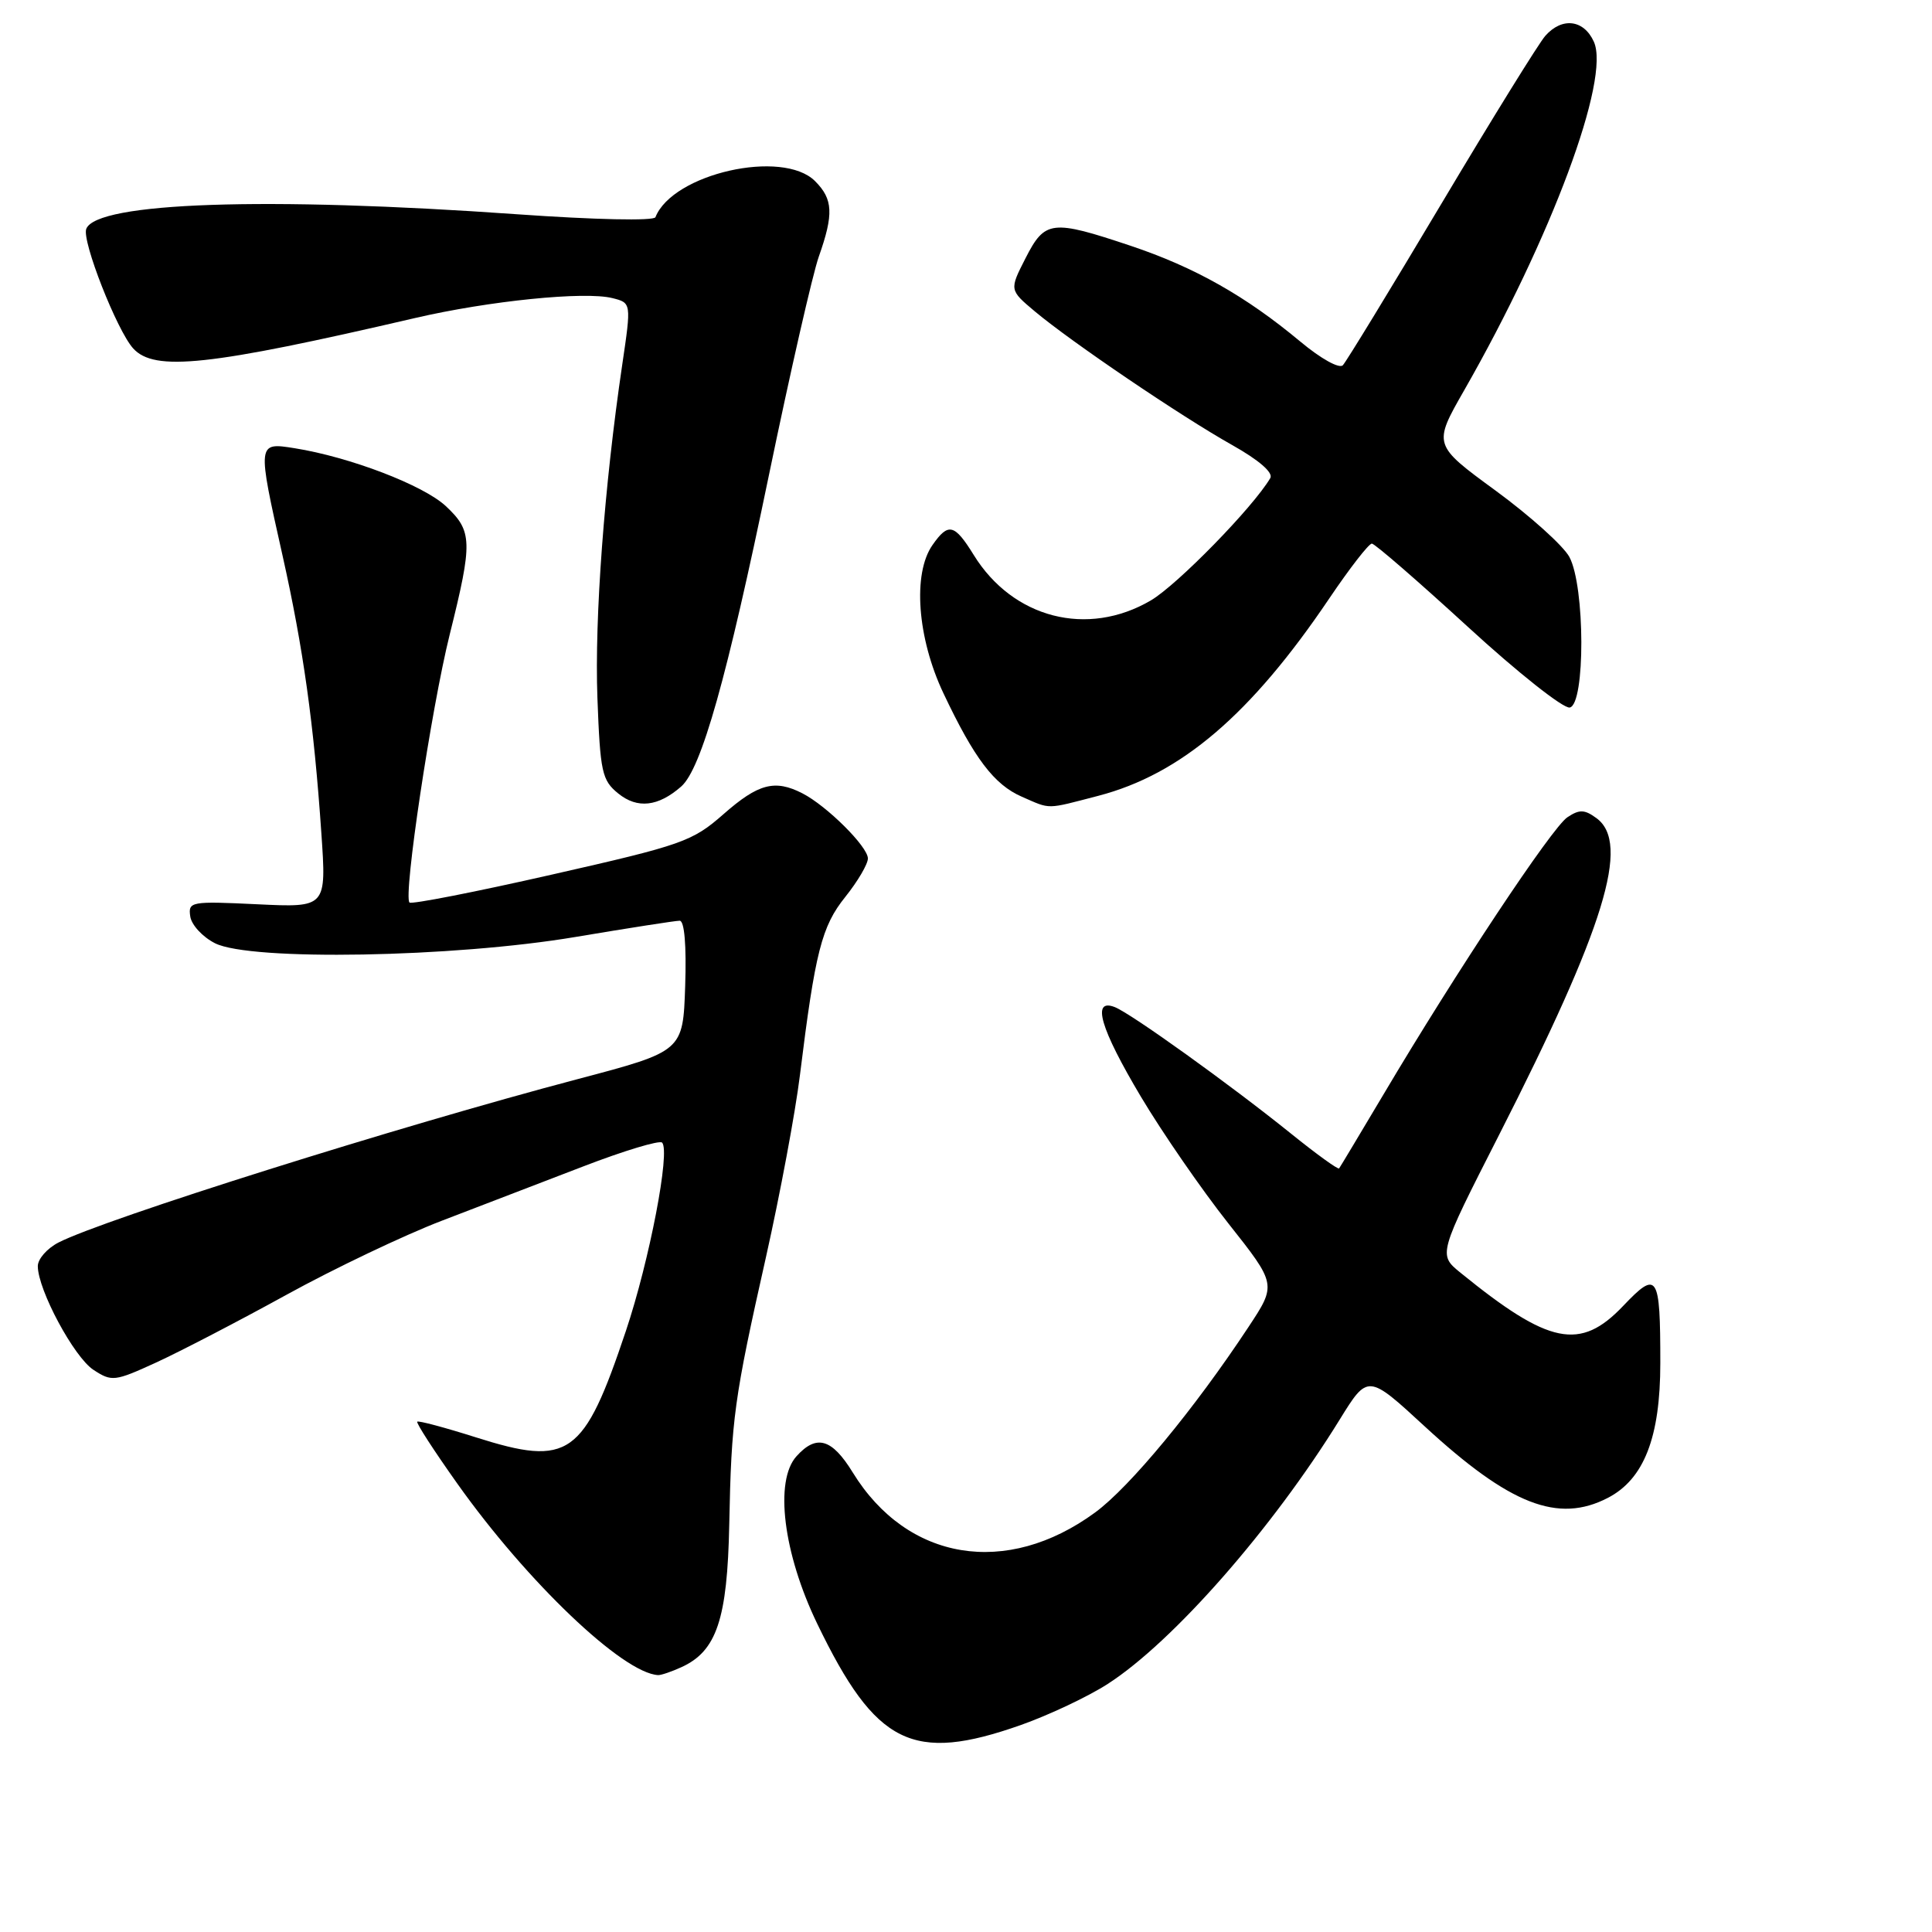 <?xml version="1.0" encoding="UTF-8" standalone="no"?>
<!DOCTYPE svg PUBLIC "-//W3C//DTD SVG 1.1//EN" "http://www.w3.org/Graphics/SVG/1.1/DTD/svg11.dtd" >
<svg xmlns="http://www.w3.org/2000/svg" xmlns:xlink="http://www.w3.org/1999/xlink" version="1.1" viewBox="0 0 256 256">
 <g >
 <path fill="currentColor"
d=" M 135.28 228.57 C 139.00 227.25 144.18 224.81 146.78 223.13 C 155.43 217.56 168.59 202.56 177.50 188.13 C 181.25 182.06 181.25 182.06 188.81 189.03 C 200.07 199.40 206.45 201.89 213.04 198.48 C 217.84 196.00 220.00 190.45 220.00 180.62 C 220.00 168.82 219.63 168.25 215.07 173.05 C 209.38 179.03 205.27 178.19 193.53 168.65 C 190.56 166.24 190.56 166.24 198.64 150.37 C 212.64 122.86 216.07 111.72 211.54 108.41 C 209.96 107.25 209.28 107.23 207.69 108.29 C 205.65 109.64 192.94 128.79 183.33 145.00 C 180.22 150.22 177.58 154.64 177.44 154.82 C 177.30 155.00 174.44 152.93 171.09 150.23 C 163.00 143.71 149.83 134.26 147.70 133.44 C 144.61 132.25 145.79 136.28 151.17 145.31 C 154.02 150.09 159.23 157.64 162.75 162.09 C 169.16 170.19 169.16 170.19 165.42 175.85 C 158.28 186.67 149.70 197.05 145.11 200.41 C 133.37 209.02 120.22 206.85 113.00 195.12 C 110.23 190.61 108.19 190.02 105.54 192.96 C 102.59 196.22 103.78 205.83 108.30 215.18 C 116.05 231.22 120.91 233.64 135.28 228.57 Z  M 90.29 220.91 C 94.96 218.79 96.38 214.55 96.63 202.00 C 96.91 187.94 97.26 185.40 101.51 166.50 C 103.36 158.25 105.38 147.45 105.99 142.50 C 108.02 126.09 108.87 122.75 112.01 118.84 C 113.65 116.79 115.00 114.50 115.00 113.75 C 115.00 112.19 109.56 106.78 106.32 105.12 C 102.67 103.25 100.48 103.83 95.89 107.86 C 91.75 111.50 90.46 111.96 73.12 115.89 C 63.01 118.19 54.52 119.85 54.26 119.59 C 53.41 118.75 57.14 93.92 59.59 84.07 C 62.65 71.78 62.61 70.37 59.07 67.06 C 56.10 64.29 46.37 60.56 39.03 59.39 C 34.07 58.60 34.07 58.59 37.44 73.62 C 40.18 85.87 41.59 95.91 42.58 110.38 C 43.26 120.26 43.26 120.26 34.08 119.82 C 25.29 119.40 24.92 119.46 25.21 121.43 C 25.37 122.56 26.85 124.16 28.50 124.99 C 33.20 127.35 60.05 126.88 76.27 124.15 C 83.30 122.97 89.50 122.00 90.06 122.00 C 90.69 122.00 90.97 125.26 90.79 130.65 C 90.50 139.30 90.50 139.30 76.50 143.00 C 52.80 149.25 13.87 161.51 7.75 164.64 C 6.24 165.42 5.00 166.83 5.01 167.78 C 5.03 170.93 9.80 179.82 12.38 181.51 C 14.81 183.10 15.19 183.06 20.69 180.54 C 23.85 179.09 31.63 175.05 37.97 171.56 C 44.31 168.07 53.55 163.67 58.50 161.77 C 63.45 159.87 71.91 156.62 77.30 154.55 C 82.70 152.47 87.39 151.06 87.73 151.40 C 88.85 152.52 86.06 167.02 82.94 176.34 C 77.35 193.02 75.43 194.38 63.04 190.45 C 58.94 189.15 55.45 188.22 55.29 188.38 C 55.12 188.55 57.51 192.24 60.60 196.59 C 69.84 209.61 82.52 221.70 87.20 221.96 C 87.59 221.98 88.98 221.51 90.29 220.91 Z  M 90.26 104.22 C 92.94 101.86 96.31 89.91 101.90 62.89 C 104.70 49.36 107.67 36.36 108.49 34.02 C 110.49 28.36 110.39 26.39 108.00 24.00 C 103.71 19.71 89.14 23.00 86.85 28.78 C 86.65 29.29 78.84 29.12 68.50 28.39 C 35.26 26.03 12.78 26.80 11.43 30.33 C 10.82 31.90 15.49 43.78 17.64 46.16 C 20.46 49.27 27.64 48.50 55.00 42.14 C 64.81 39.86 77.48 38.58 81.14 39.50 C 83.66 40.13 83.66 40.13 82.45 48.32 C 80.07 64.42 78.77 81.87 79.16 92.46 C 79.53 102.32 79.76 103.39 81.92 105.14 C 84.46 107.20 87.21 106.89 90.26 104.22 Z  M 145.53 105.45 C 156.49 102.59 165.75 94.69 176.12 79.32 C 178.84 75.29 181.38 72.02 181.78 72.03 C 182.18 72.05 187.90 77.01 194.50 83.06 C 201.09 89.11 207.17 93.92 208.00 93.75 C 210.07 93.34 210.04 77.68 207.95 73.80 C 207.15 72.32 202.76 68.37 198.19 65.02 C 189.88 58.94 189.88 58.94 194.01 51.72 C 205.58 31.48 213.42 10.41 211.19 5.52 C 209.86 2.59 206.98 2.24 204.76 4.75 C 203.91 5.71 197.71 15.72 190.99 27.00 C 184.27 38.28 178.40 47.90 177.94 48.39 C 177.48 48.90 175.03 47.54 172.31 45.27 C 165.05 39.22 158.32 35.42 149.82 32.57 C 139.36 29.07 138.46 29.17 135.89 34.21 C 133.74 38.42 133.74 38.42 137.12 41.26 C 141.95 45.31 156.50 55.17 163.25 58.96 C 166.81 60.96 168.74 62.63 168.32 63.35 C 166.05 67.21 156.00 77.50 152.49 79.56 C 144.10 84.48 134.21 81.94 129.02 73.53 C 126.47 69.41 125.66 69.21 123.56 72.22 C 120.91 76.00 121.54 84.53 125.01 91.86 C 129.10 100.51 131.73 103.97 135.40 105.57 C 139.29 107.27 138.52 107.27 145.53 105.45 Z "/>
</g>
</svg>